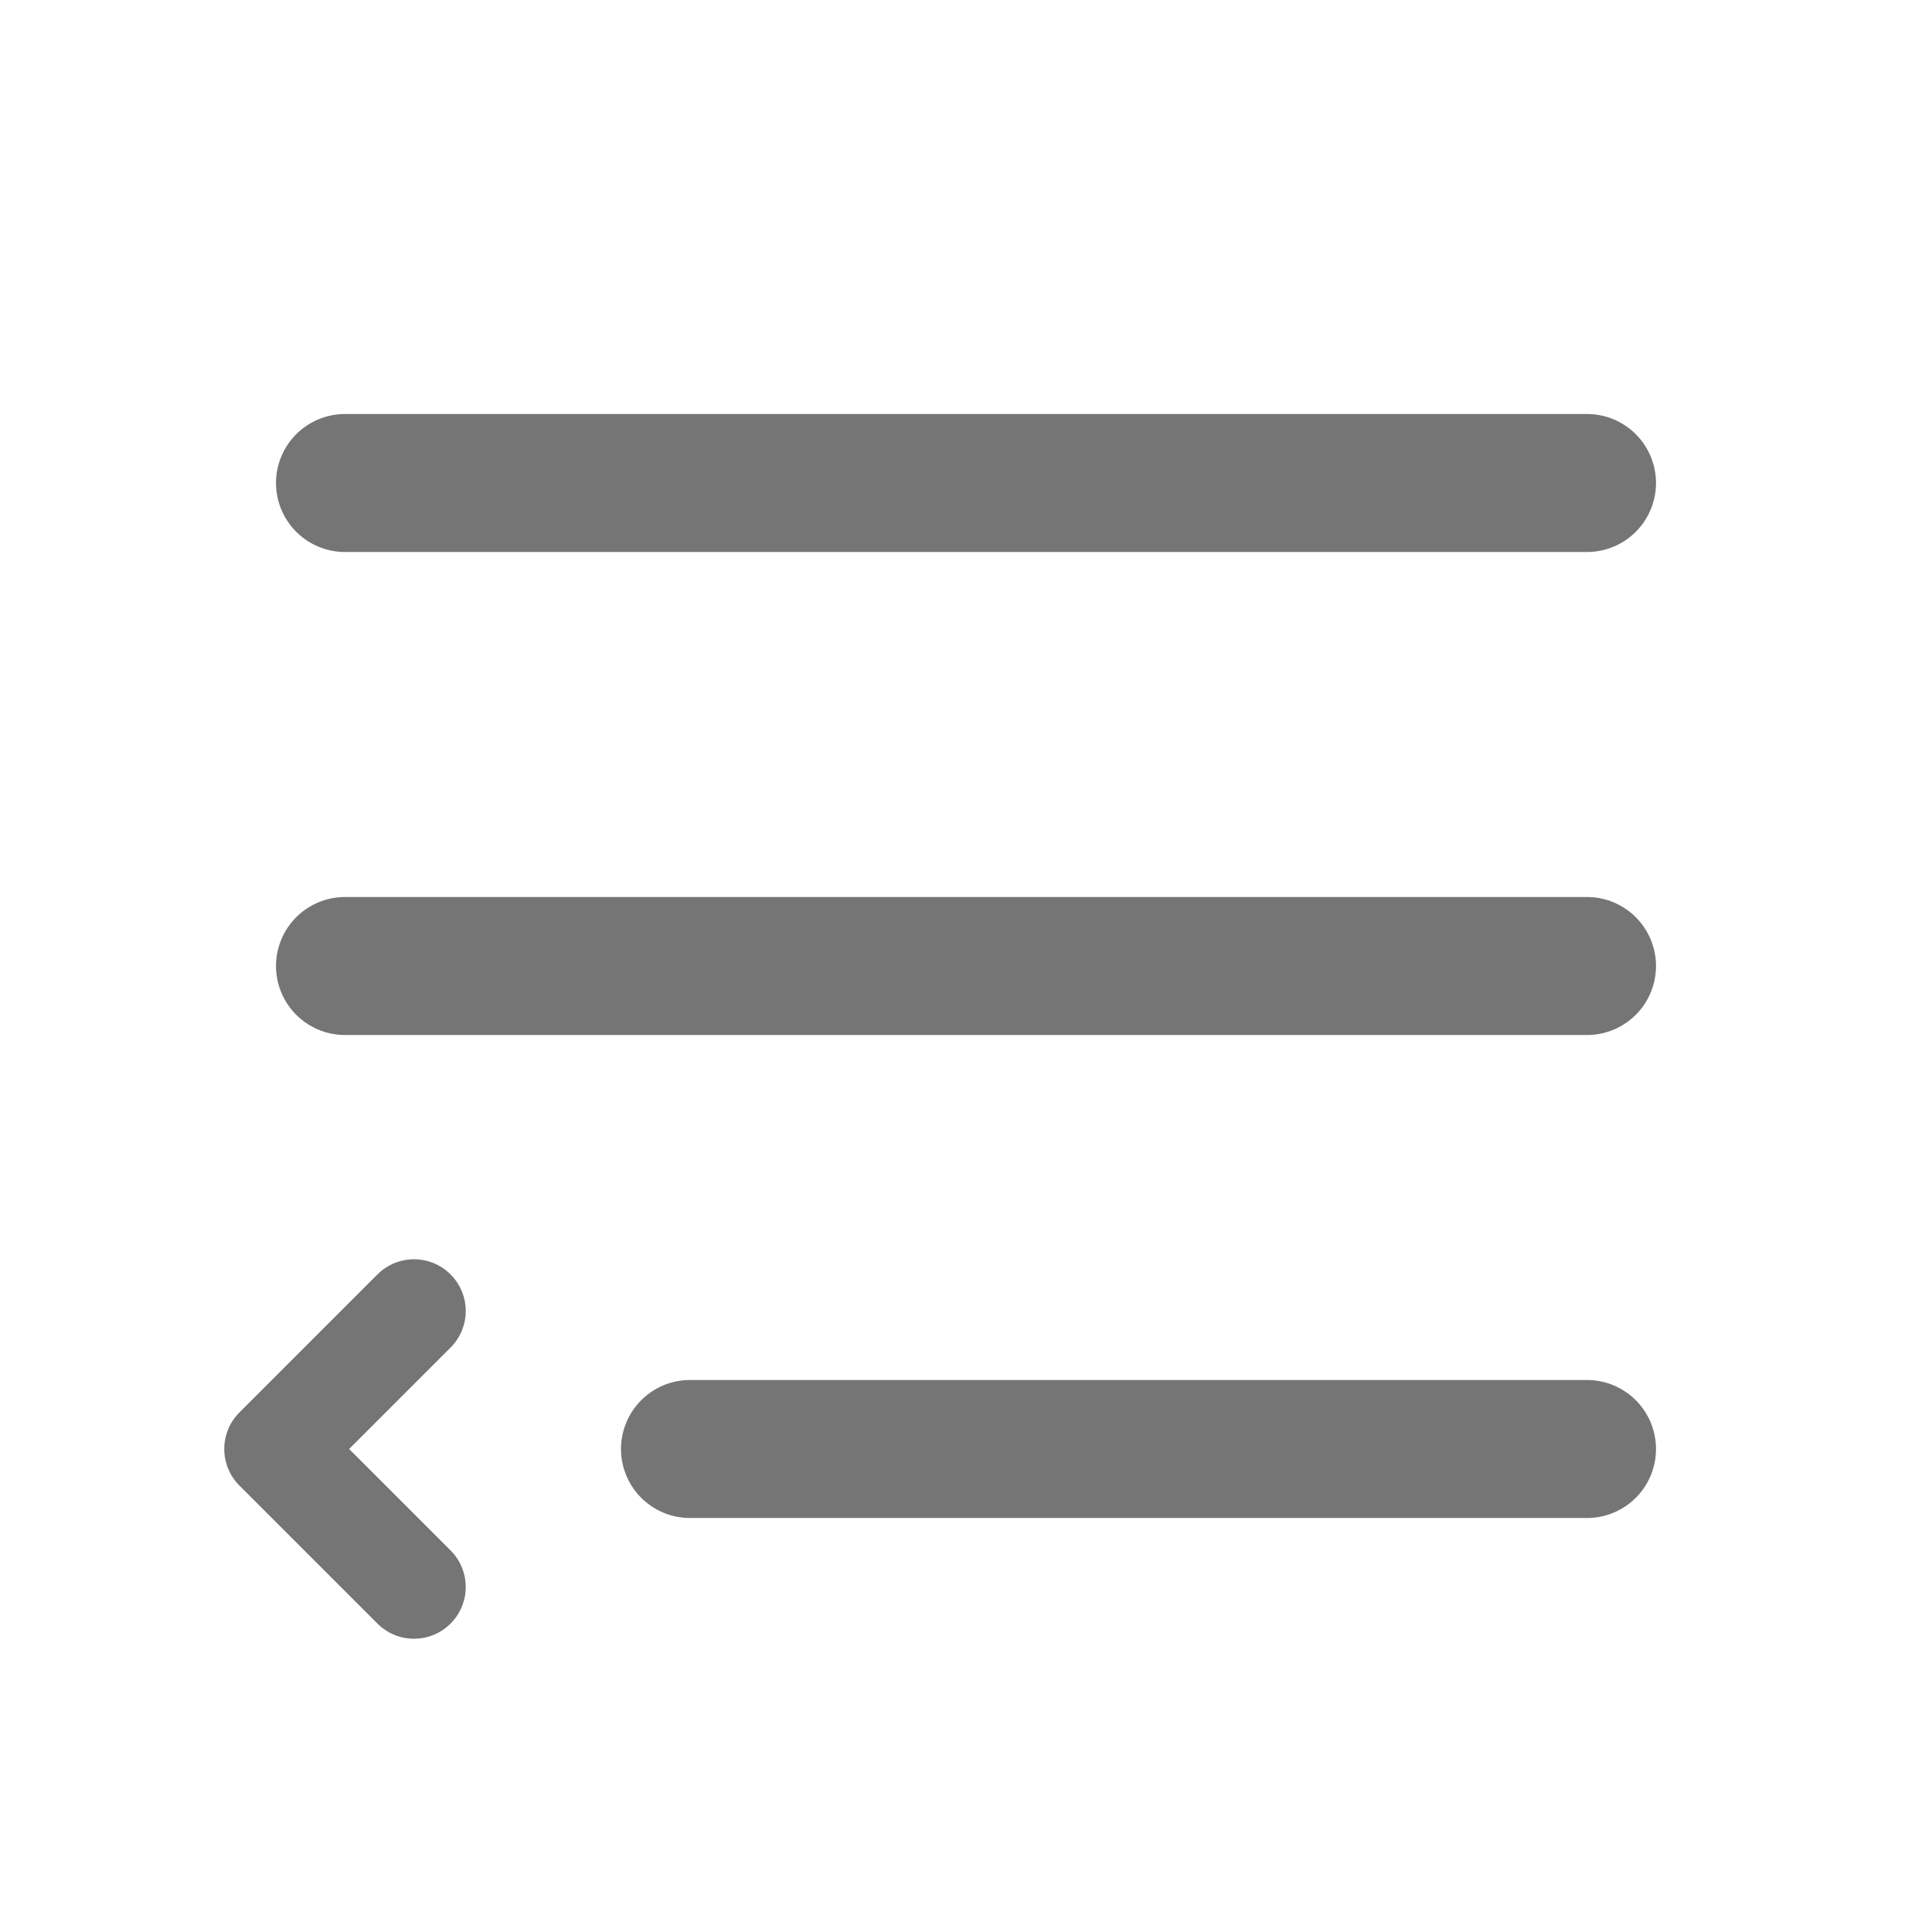 <svg width="28" height="28" viewBox="0 0 28 28" fill="none" xmlns="http://www.w3.org/2000/svg">
<path d="M5 7H23" stroke="#757575" stroke-width="2" stroke-linecap="round" stroke-linejoin="round"/>
<path d="M5 14H23" stroke="#757575" stroke-width="2" stroke-linecap="round" stroke-linejoin="round"/>
<path d="M10 21L23 21" stroke="#757575" stroke-width="2" stroke-linecap="round" stroke-linejoin="round"/>
<path d="M6.53 19.53C6.823 19.237 6.823 18.763 6.53 18.47C6.237 18.177 5.763 18.177 5.47 18.47L6.53 19.53ZM4 21L3.47 20.47C3.177 20.763 3.177 21.237 3.47 21.53L4 21ZM5.47 23.53C5.763 23.823 6.237 23.823 6.53 23.53C6.823 23.237 6.823 22.763 6.53 22.47L5.47 23.53ZM5.47 18.47L3.47 20.47L4.53 21.53L6.53 19.53L5.47 18.47ZM3.47 21.53L5.47 23.53L6.53 22.47L4.53 20.47L3.47 21.53Z" fill="#757575"/>
</svg>
